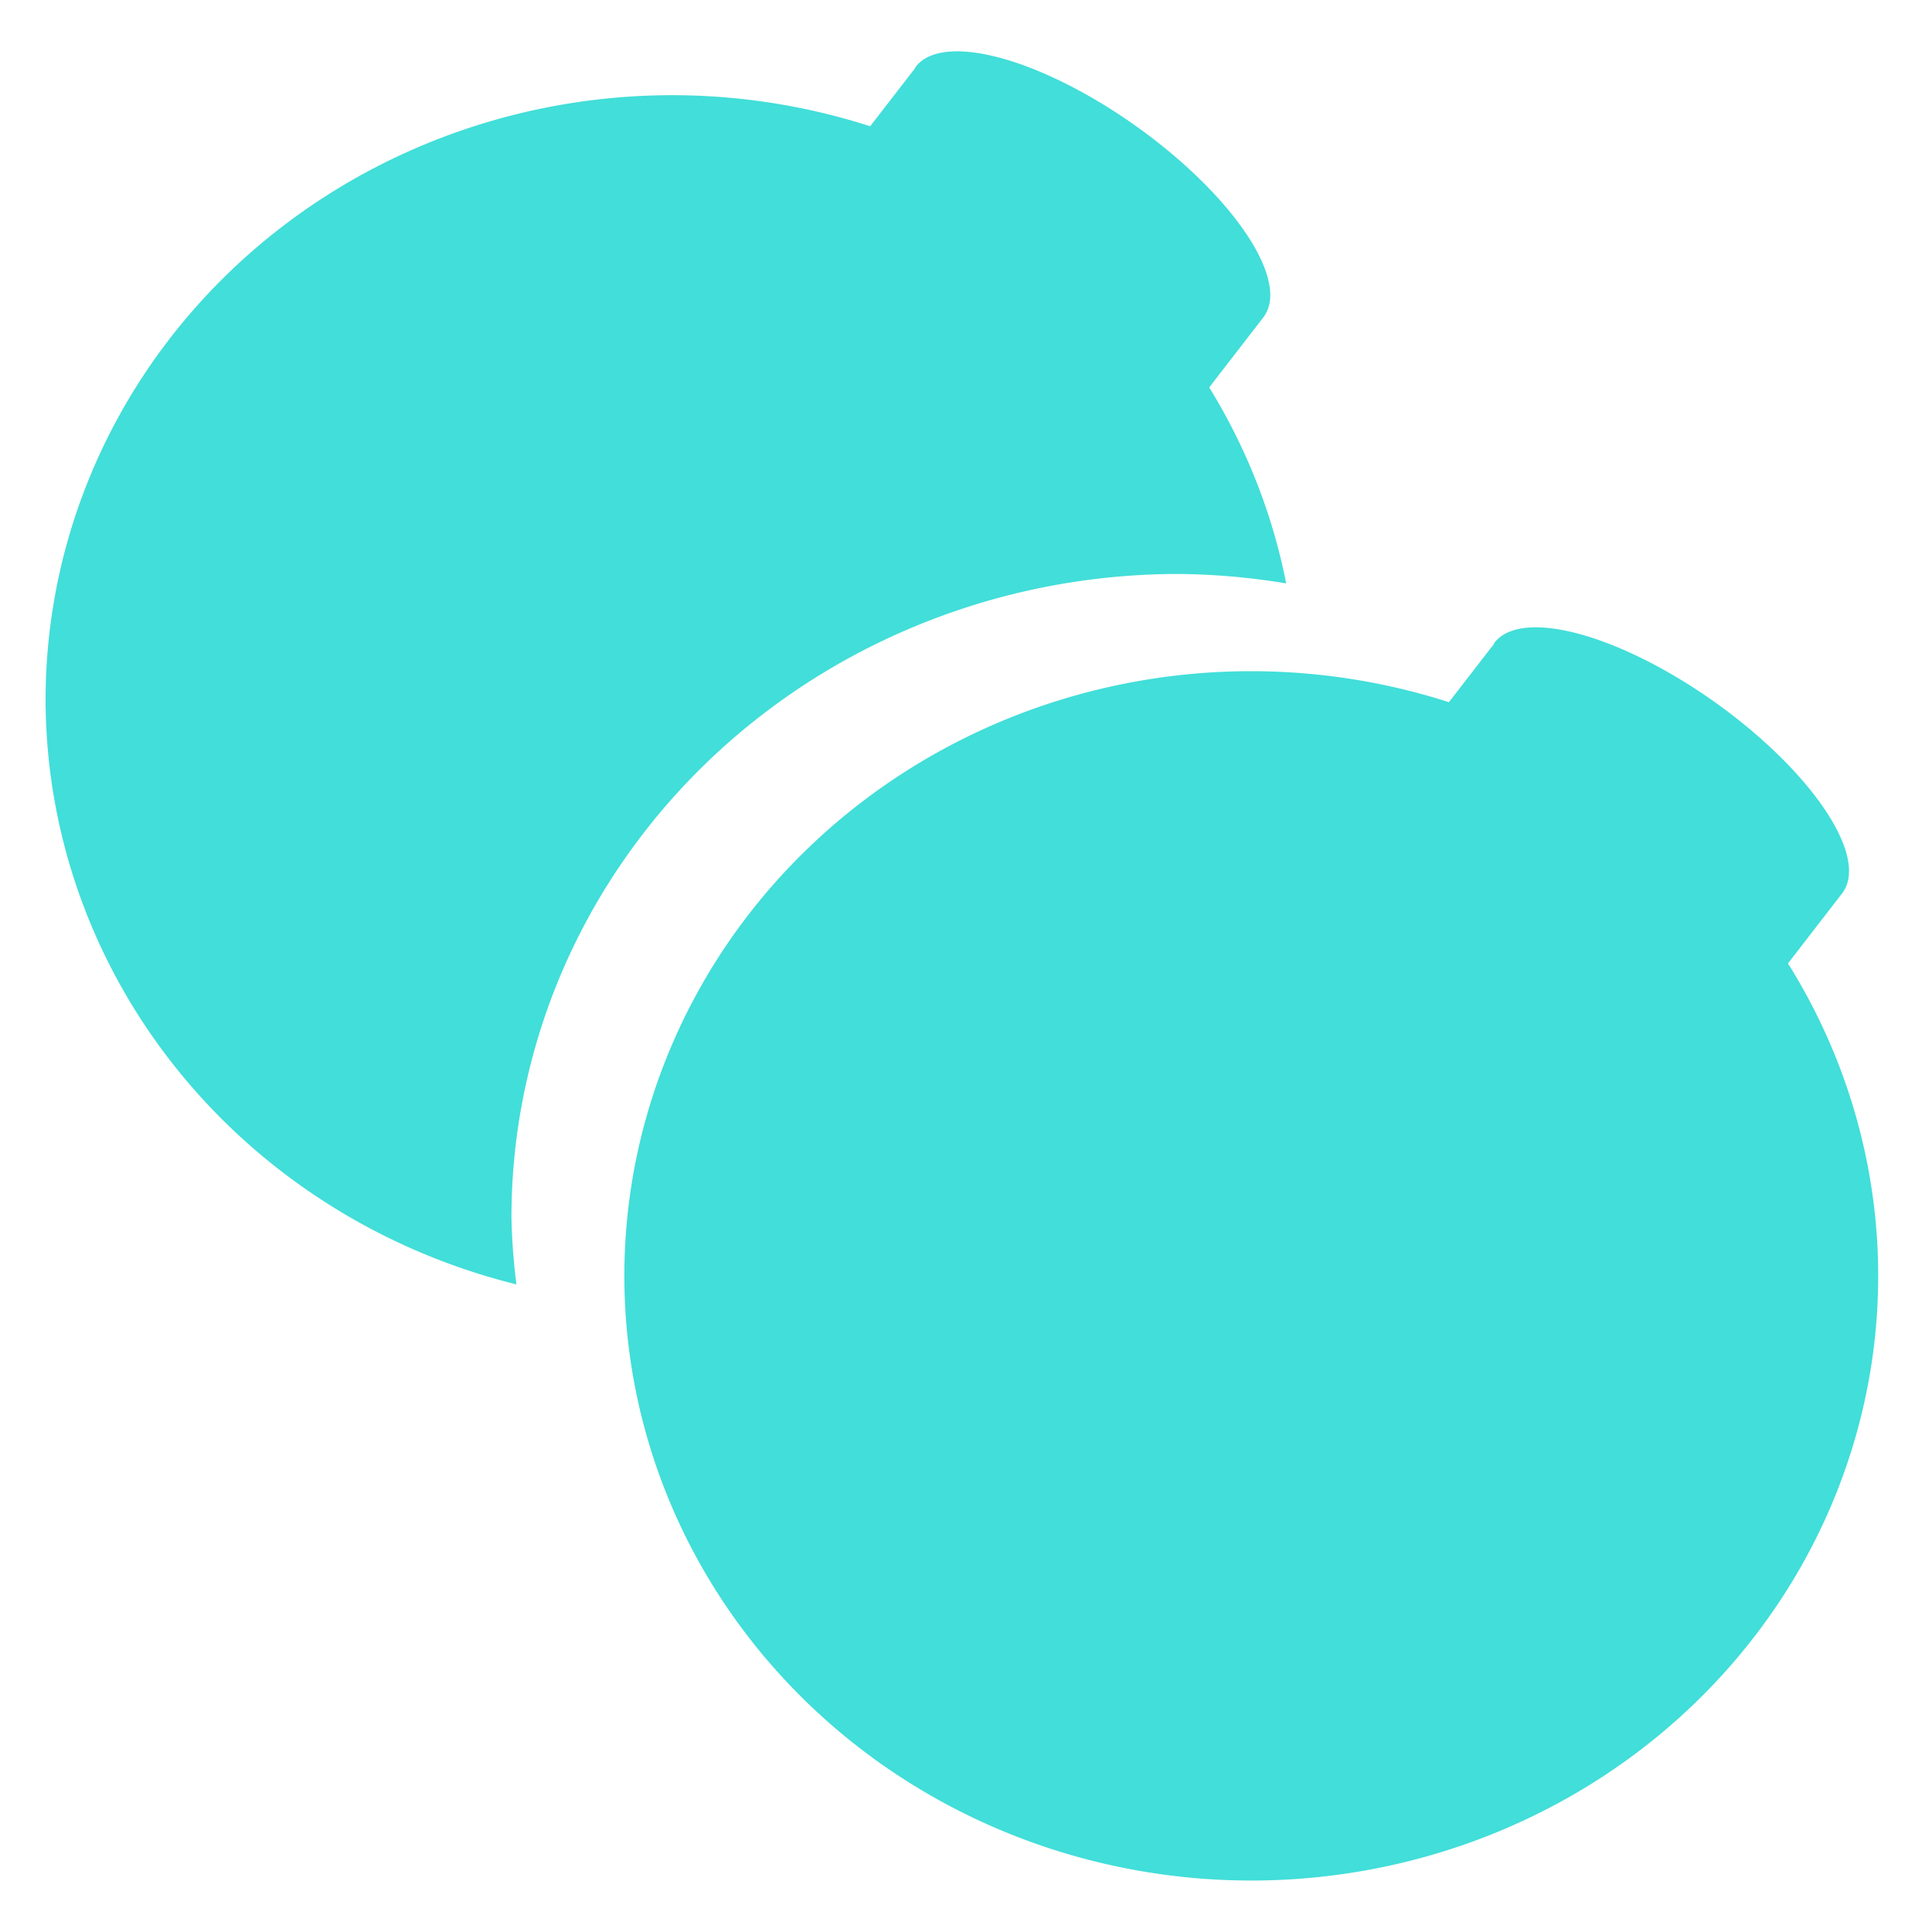 <?xml version="1.0" encoding="UTF-8" standalone="no"?>
<!-- Created with Inkscape (http://www.inkscape.org/) -->

<svg
   width="60"
   height="60"
   viewBox="0 0 15.875 15.875"
   version="1.1"
   id="svg1"
   xml:space="preserve"
   inkscape:version="1.3.2 (091e20e, 2023-11-25, custom)"
   sodipodi:docname="items.svg"
   inkscape:export-filename="..\Items\Roca_Dos.svg"
   inkscape:export-xdpi="96"
   inkscape:export-ydpi="96"
   xmlns:inkscape="http://www.inkscape.org/namespaces/inkscape"
   xmlns:sodipodi="http://sodipodi.sourceforge.net/DTD/sodipodi-0.dtd"
   xmlns="http://www.w3.org/2000/svg"
   xmlns:svg="http://www.w3.org/2000/svg"><sodipodi:namedview
     id="namedview1"
     pagecolor="#ffffff"
     bordercolor="#000000"
     borderopacity="0.25"
     inkscape:showpageshadow="2"
     inkscape:pageopacity="0.0"
     inkscape:pagecheckerboard="0"
     inkscape:deskcolor="#d1d1d1"
     inkscape:document-units="mm"
     inkscape:zoom="5.6568543"
     inkscape:cx="18.915106"
     inkscape:cy="32.968854"
     inkscape:window-width="1366"
     inkscape:window-height="705"
     inkscape:window-x="-8"
     inkscape:window-y="-8"
     inkscape:window-maximized="1"
     inkscape:current-layer="svg1" /><defs
     id="defs1" /><g
     id="g165"
     inkscape:label="Items"
     style="display:inline"
     sodipodi:insensitive="true"><path
       id="path2-1"
       style="display:inline;fill:#42ded9;fill-opacity:1;fill-rule:evenodd;stroke-width:0.382"
       d="m 11.329,0.173 a 2.526,0.959 36.785 0 0 -0.498,0.184 2.526,0.959 36.785 0 0 -0.022,0.041 l -0.002,-0.002 -0.508,0.681 A 7.296,7.296 0 0 0 7.998,0.702 7.296,7.296 0 0 0 0.702,7.998 7.296,7.296 0 0 0 6.182,15.051 7.765,7.765 0 0 1 6.124,14.245 7.765,7.765 0 0 1 13.889,6.479 7.765,7.765 0 0 1 15.141,6.593 7.296,7.296 0 0 0 14.245,4.228 l 0.63,-0.845 0.002,-0.002 a 2.526,0.959 36.785 0 0 7.32e-4,-7.589e-4 2.526,0.959 36.785 0 0 0,-7.589e-4 2.526,0.959 36.785 0 0 7.33e-4,0 2.526,0.959 36.785 0 0 0,-7.589e-4 2.526,0.959 36.785 0 0 7.32e-4,-7.588e-4 2.526,0.959 36.785 0 0 0,-7.589e-4 2.526,0.959 36.785 0 0 7.32e-4,0 2.526,0.959 36.785 0 0 0,-7.589e-4 2.526,0.959 36.785 0 0 7.33e-4,0 2.526,0.959 36.785 0 0 0,-7.589e-4 2.526,0.959 36.785 0 0 0,-7.588e-4 2.526,0.959 36.785 0 0 7.32e-4,0 2.526,0.959 36.785 0 0 0,-7.589e-4 2.526,0.959 36.785 0 0 7.32e-4,-7.589e-4 l 0.009,-0.013 -7.32e-4,-7.589e-4 A 2.526,0.959 36.785 0 0 13.428,1.101 2.526,0.959 36.785 0 0 11.329,0.173 Z M 18.065,7.123 A 2.526,0.959 36.785 0 0 17.567,7.306 2.526,0.959 36.785 0 0 17.545,7.347 l -0.002,-0.002 -0.508,0.681 A 7.296,7.296 0 0 0 14.734,7.652 7.296,7.296 0 0 0 7.438,14.948 7.296,7.296 0 0 0 14.734,22.244 7.296,7.296 0 0 0 22.031,14.948 7.296,7.296 0 0 0 20.981,11.178 l 0.63,-0.845 0.002,-0.002 a 2.526,0.959 36.785 0 0 7.32e-4,-7.59e-4 2.526,0.959 36.785 0 0 0,-7.59e-4 2.526,0.959 36.785 0 0 7.33e-4,0 2.526,0.959 36.785 0 0 0,-7.59e-4 2.526,0.959 36.785 0 0 7.32e-4,-7.59e-4 2.526,0.959 36.785 0 0 0,-7.59e-4 2.526,0.959 36.785 0 0 7.32e-4,0 2.526,0.959 36.785 0 0 0,-7.59e-4 2.526,0.959 36.785 0 0 7.33e-4,0 2.526,0.959 36.785 0 0 0,-7.58e-4 2.526,0.959 36.785 0 0 0,-7.59e-4 2.526,0.959 36.785 0 0 7.32e-4,0 2.526,0.959 36.785 0 0 0,-7.59e-4 2.526,0.959 36.785 0 0 7.32e-4,-7.59e-4 l 0.009,-0.013 -7.33e-4,-7.59e-4 A 2.526,0.959 36.785 0 0 20.164,8.051 2.526,0.959 36.785 0 0 18.065,7.123 Z"
       transform="matrix(0.706,0,0,0.681,-0.121,0.304)"
       inkscape:label="Doble Bomba"
       sodipodi:insensitive="true" /></g></svg>
